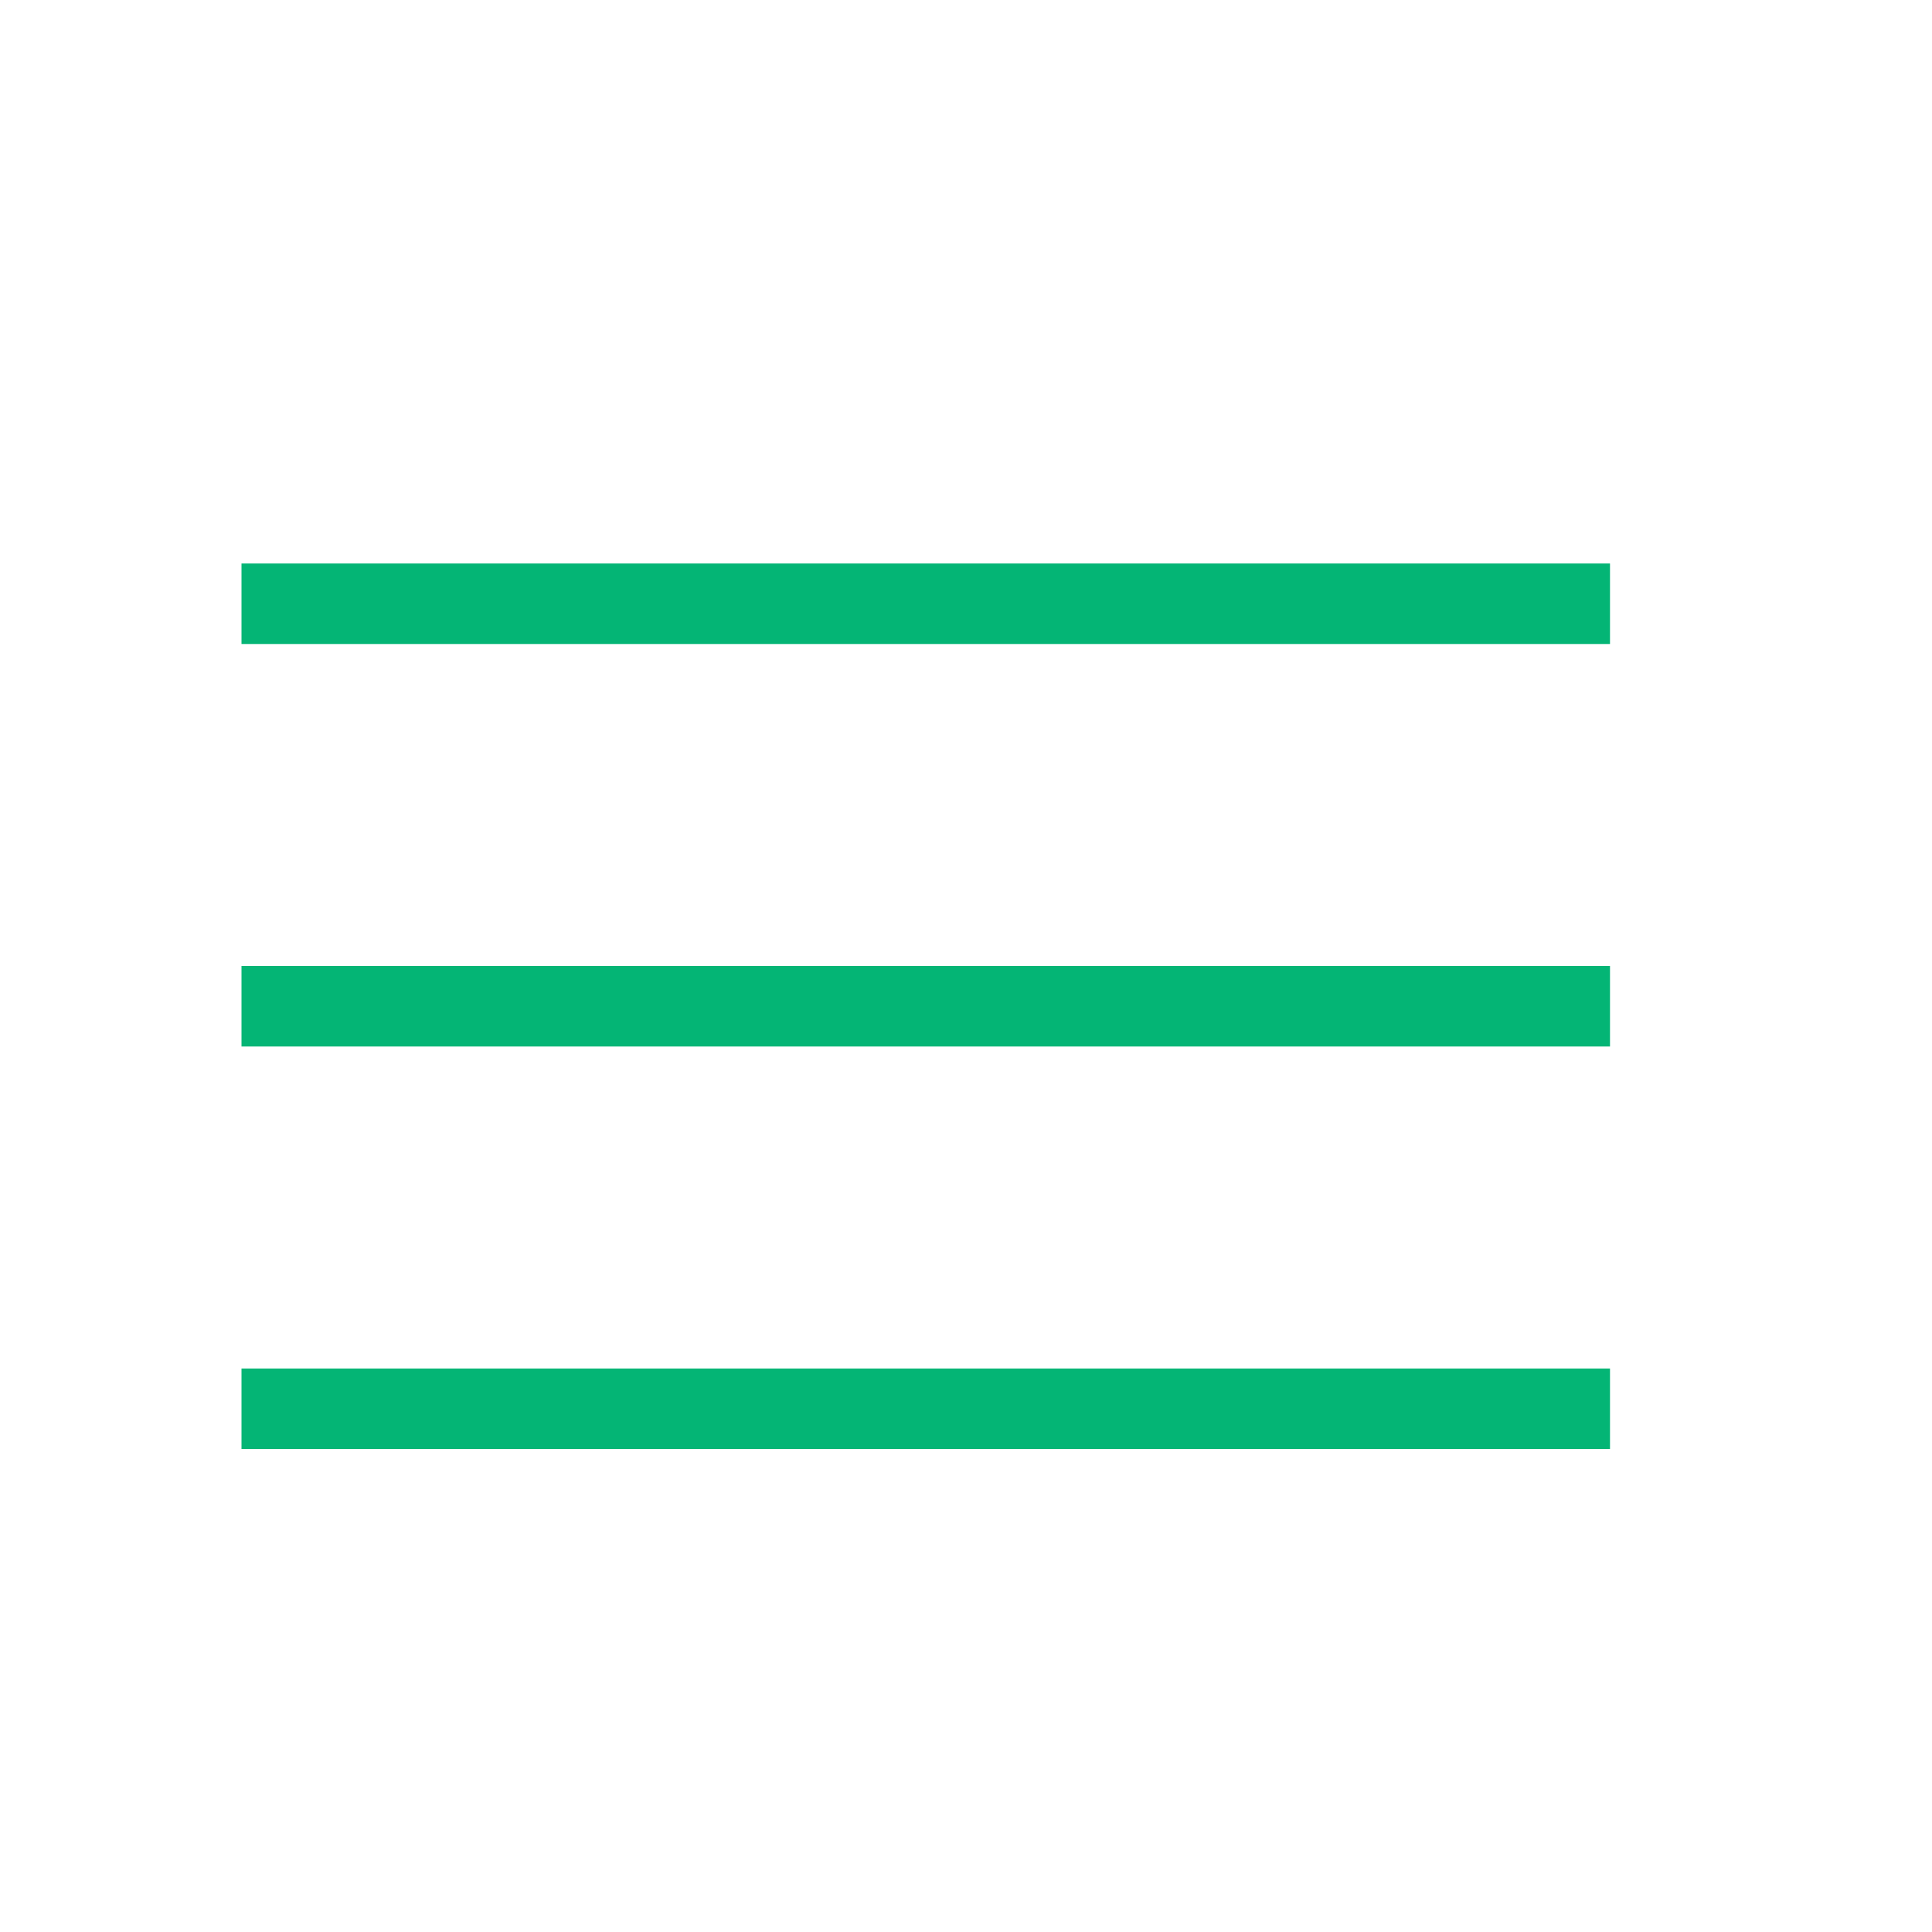 <svg width="24" height="24" viewBox="0 0 24 24" fill="none" xmlns="http://www.w3.org/2000/svg">
<g id="mdi-light:menu">
<path id="Vector" d="M3 8V7H20V8H3ZM20 12V13H3V12H20ZM3 17H20V18H3V17Z" fill="#04B575"/>
</g>
</svg>
